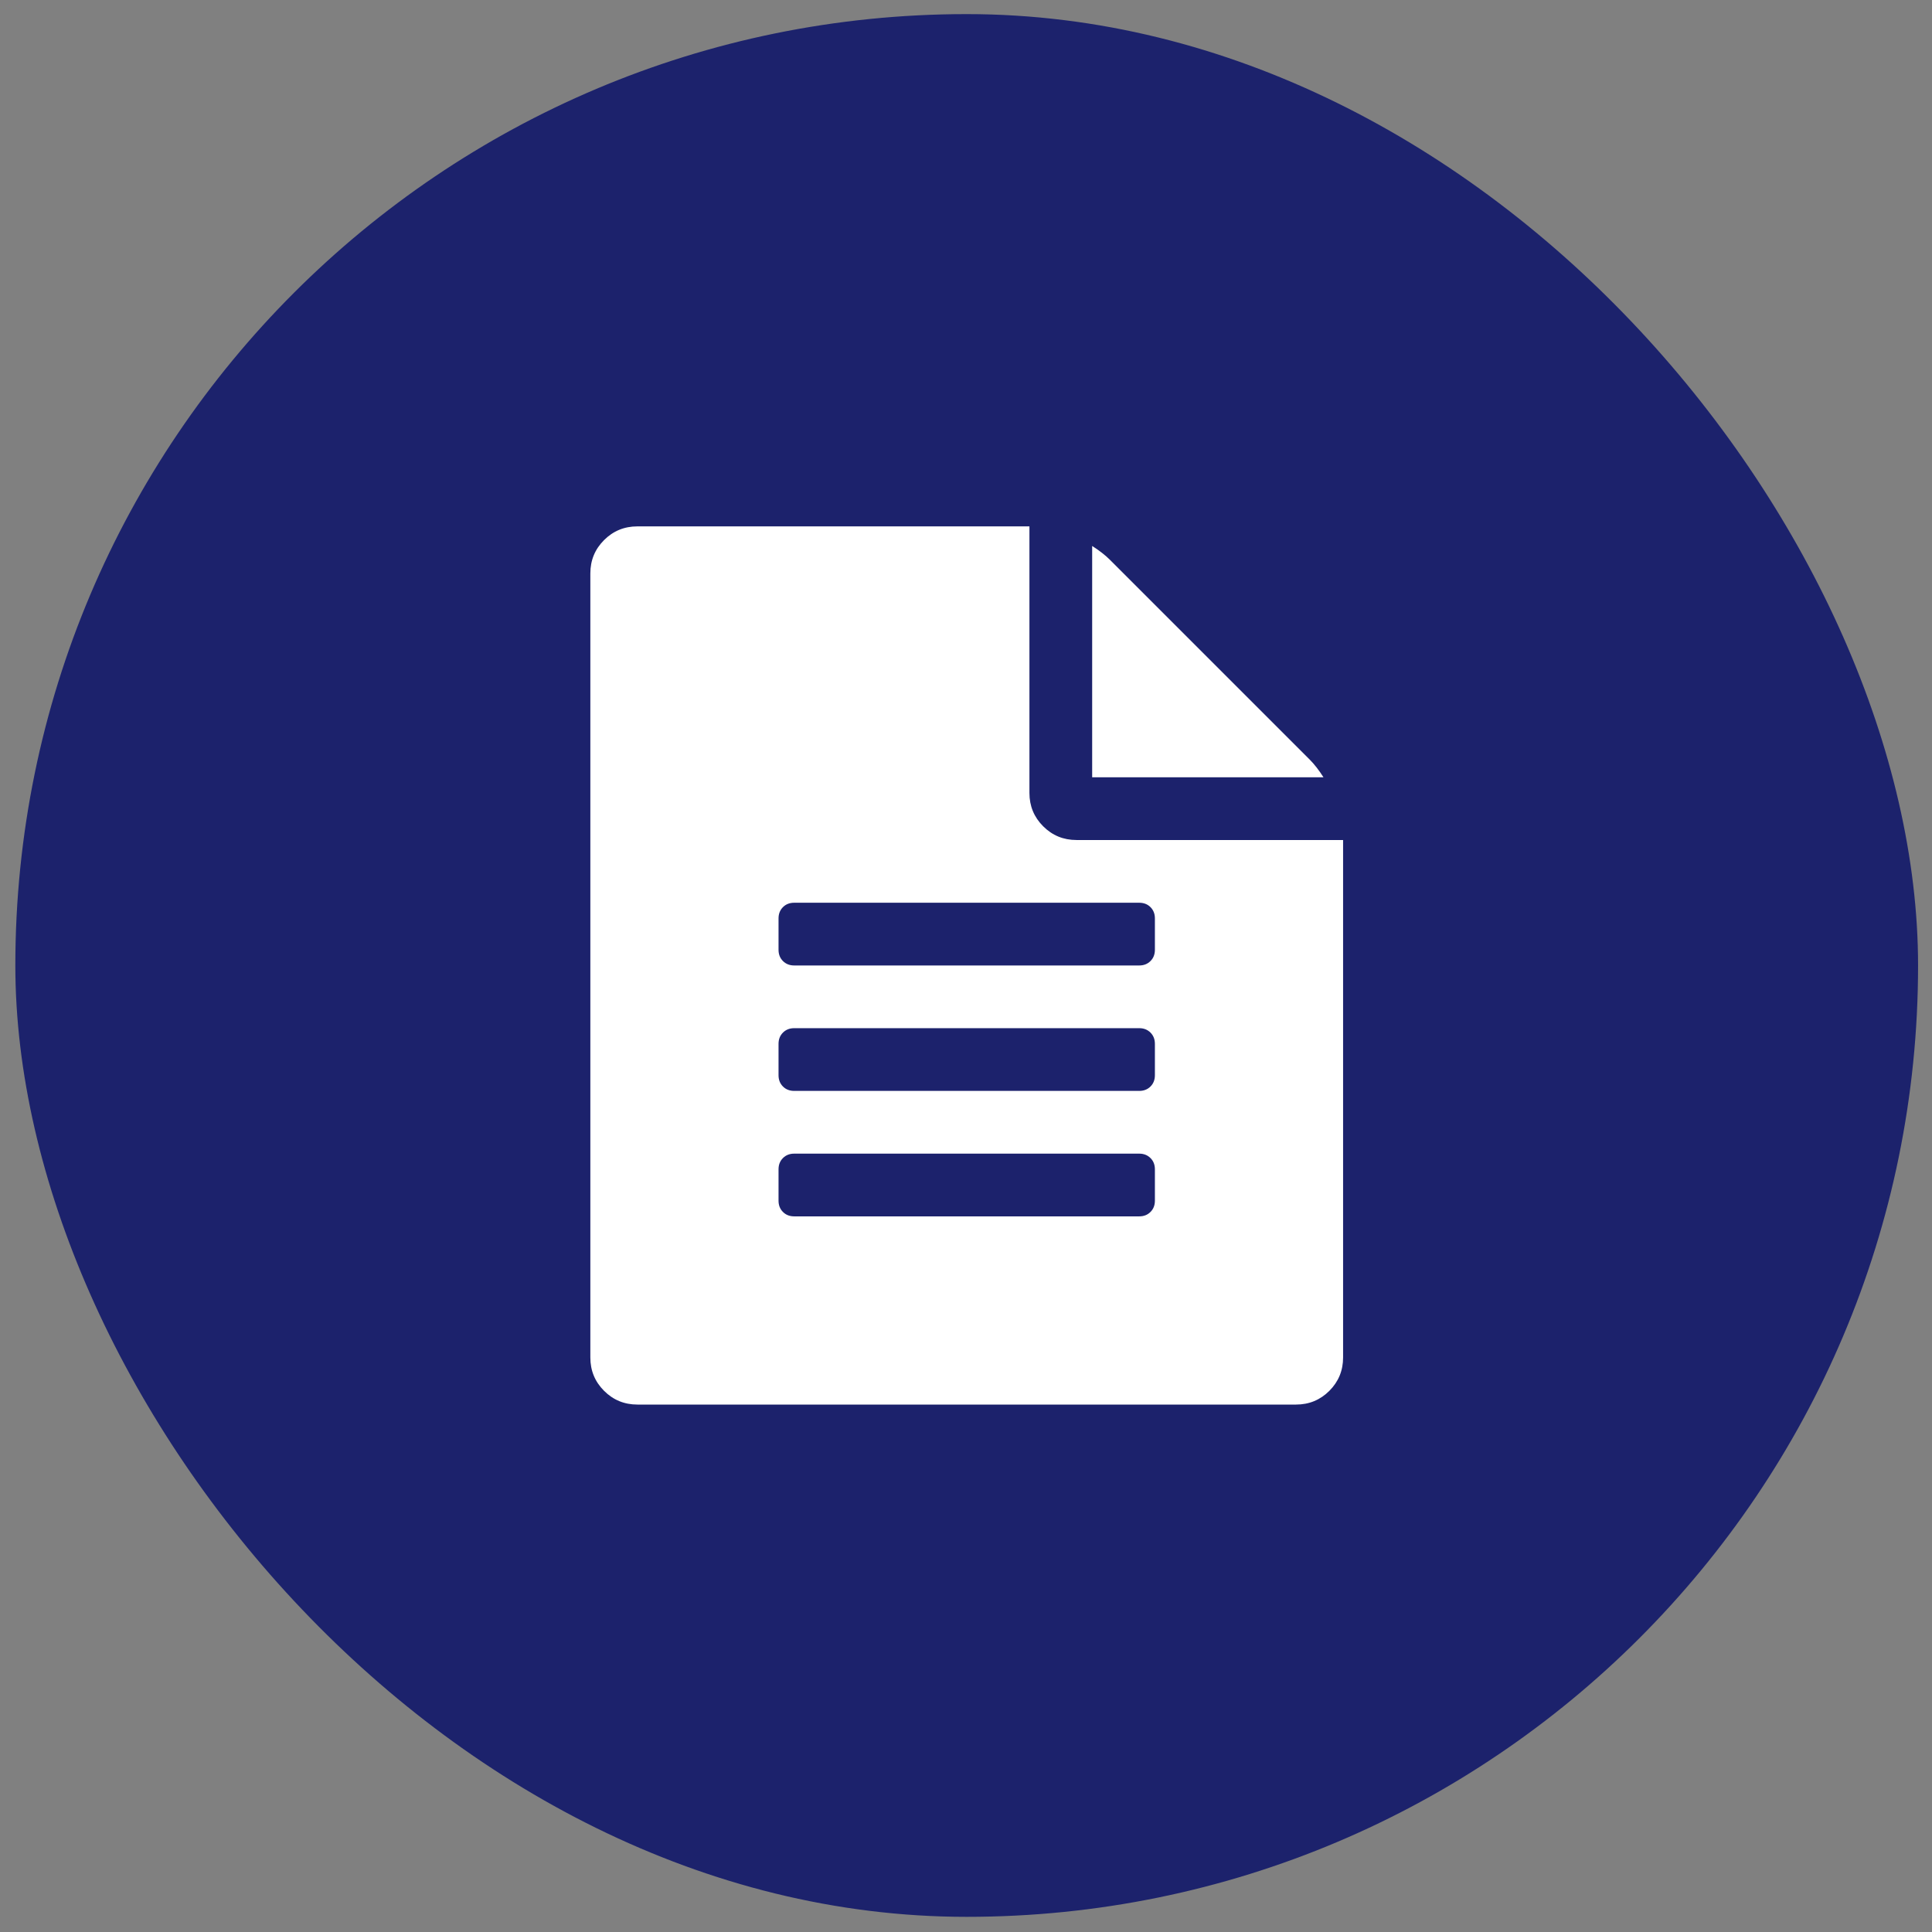 <svg width="66" height="66" viewBox="0 0 66 66" fill="none" xmlns="http://www.w3.org/2000/svg">
<rect x="0" y="0" width="66" height="66" fill="#808080" stroke="none"/>
<rect x="0.524" y="0.482" width="65" height="65" rx="32.5" fill="#1C226C"/>
<g clip-path="url(#clip0_2_1314)">
<path d="M44.743 25.95C44.899 26.107 45.056 26.308 45.212 26.553H37.31V18.651C37.556 18.808 37.757 18.964 37.913 19.12L44.743 25.95ZM36.774 28.696H45.882V46.374C45.882 46.821 45.725 47.2 45.413 47.513C45.1 47.825 44.721 47.982 44.274 47.982H21.774C21.328 47.982 20.948 47.825 20.636 47.513C20.323 47.2 20.167 46.821 20.167 46.374V19.589C20.167 19.142 20.323 18.763 20.636 18.45C20.948 18.138 21.328 17.982 21.774 17.982H35.167V27.089C35.167 27.535 35.324 27.915 35.636 28.227C35.949 28.54 36.328 28.696 36.774 28.696ZM39.453 41.017V39.946C39.453 39.79 39.403 39.661 39.302 39.561C39.202 39.461 39.074 39.41 38.917 39.41H27.132C26.975 39.41 26.847 39.461 26.747 39.561C26.646 39.661 26.596 39.79 26.596 39.946V41.017C26.596 41.174 26.646 41.302 26.747 41.402C26.847 41.503 26.975 41.553 27.132 41.553H38.917C39.074 41.553 39.202 41.503 39.302 41.402C39.403 41.302 39.453 41.174 39.453 41.017ZM39.453 36.732V35.66C39.453 35.504 39.403 35.376 39.302 35.275C39.202 35.175 39.074 35.124 38.917 35.124H27.132C26.975 35.124 26.847 35.175 26.747 35.275C26.646 35.376 26.596 35.504 26.596 35.66V36.732C26.596 36.888 26.646 37.016 26.747 37.117C26.847 37.217 26.975 37.267 27.132 37.267H38.917C39.074 37.267 39.202 37.217 39.302 37.117C39.403 37.016 39.453 36.888 39.453 36.732ZM39.453 32.446V31.375C39.453 31.218 39.403 31.09 39.302 30.989C39.202 30.889 39.074 30.839 38.917 30.839H27.132C26.975 30.839 26.847 30.889 26.747 30.989C26.646 31.09 26.596 31.218 26.596 31.375V32.446C26.596 32.602 26.646 32.731 26.747 32.831C26.847 32.931 26.975 32.982 27.132 32.982H38.917C39.074 32.982 39.202 32.931 39.302 32.831C39.403 32.731 39.453 32.602 39.453 32.446Z" fill="white"/>
</g>
<defs>
<clipPath id="clip0_2_1314">
<rect width="25.72" height="30" fill="white" transform="matrix(1 0 0 -1 20.164 47.982)"/>
</clipPath>
</defs>
</svg>
